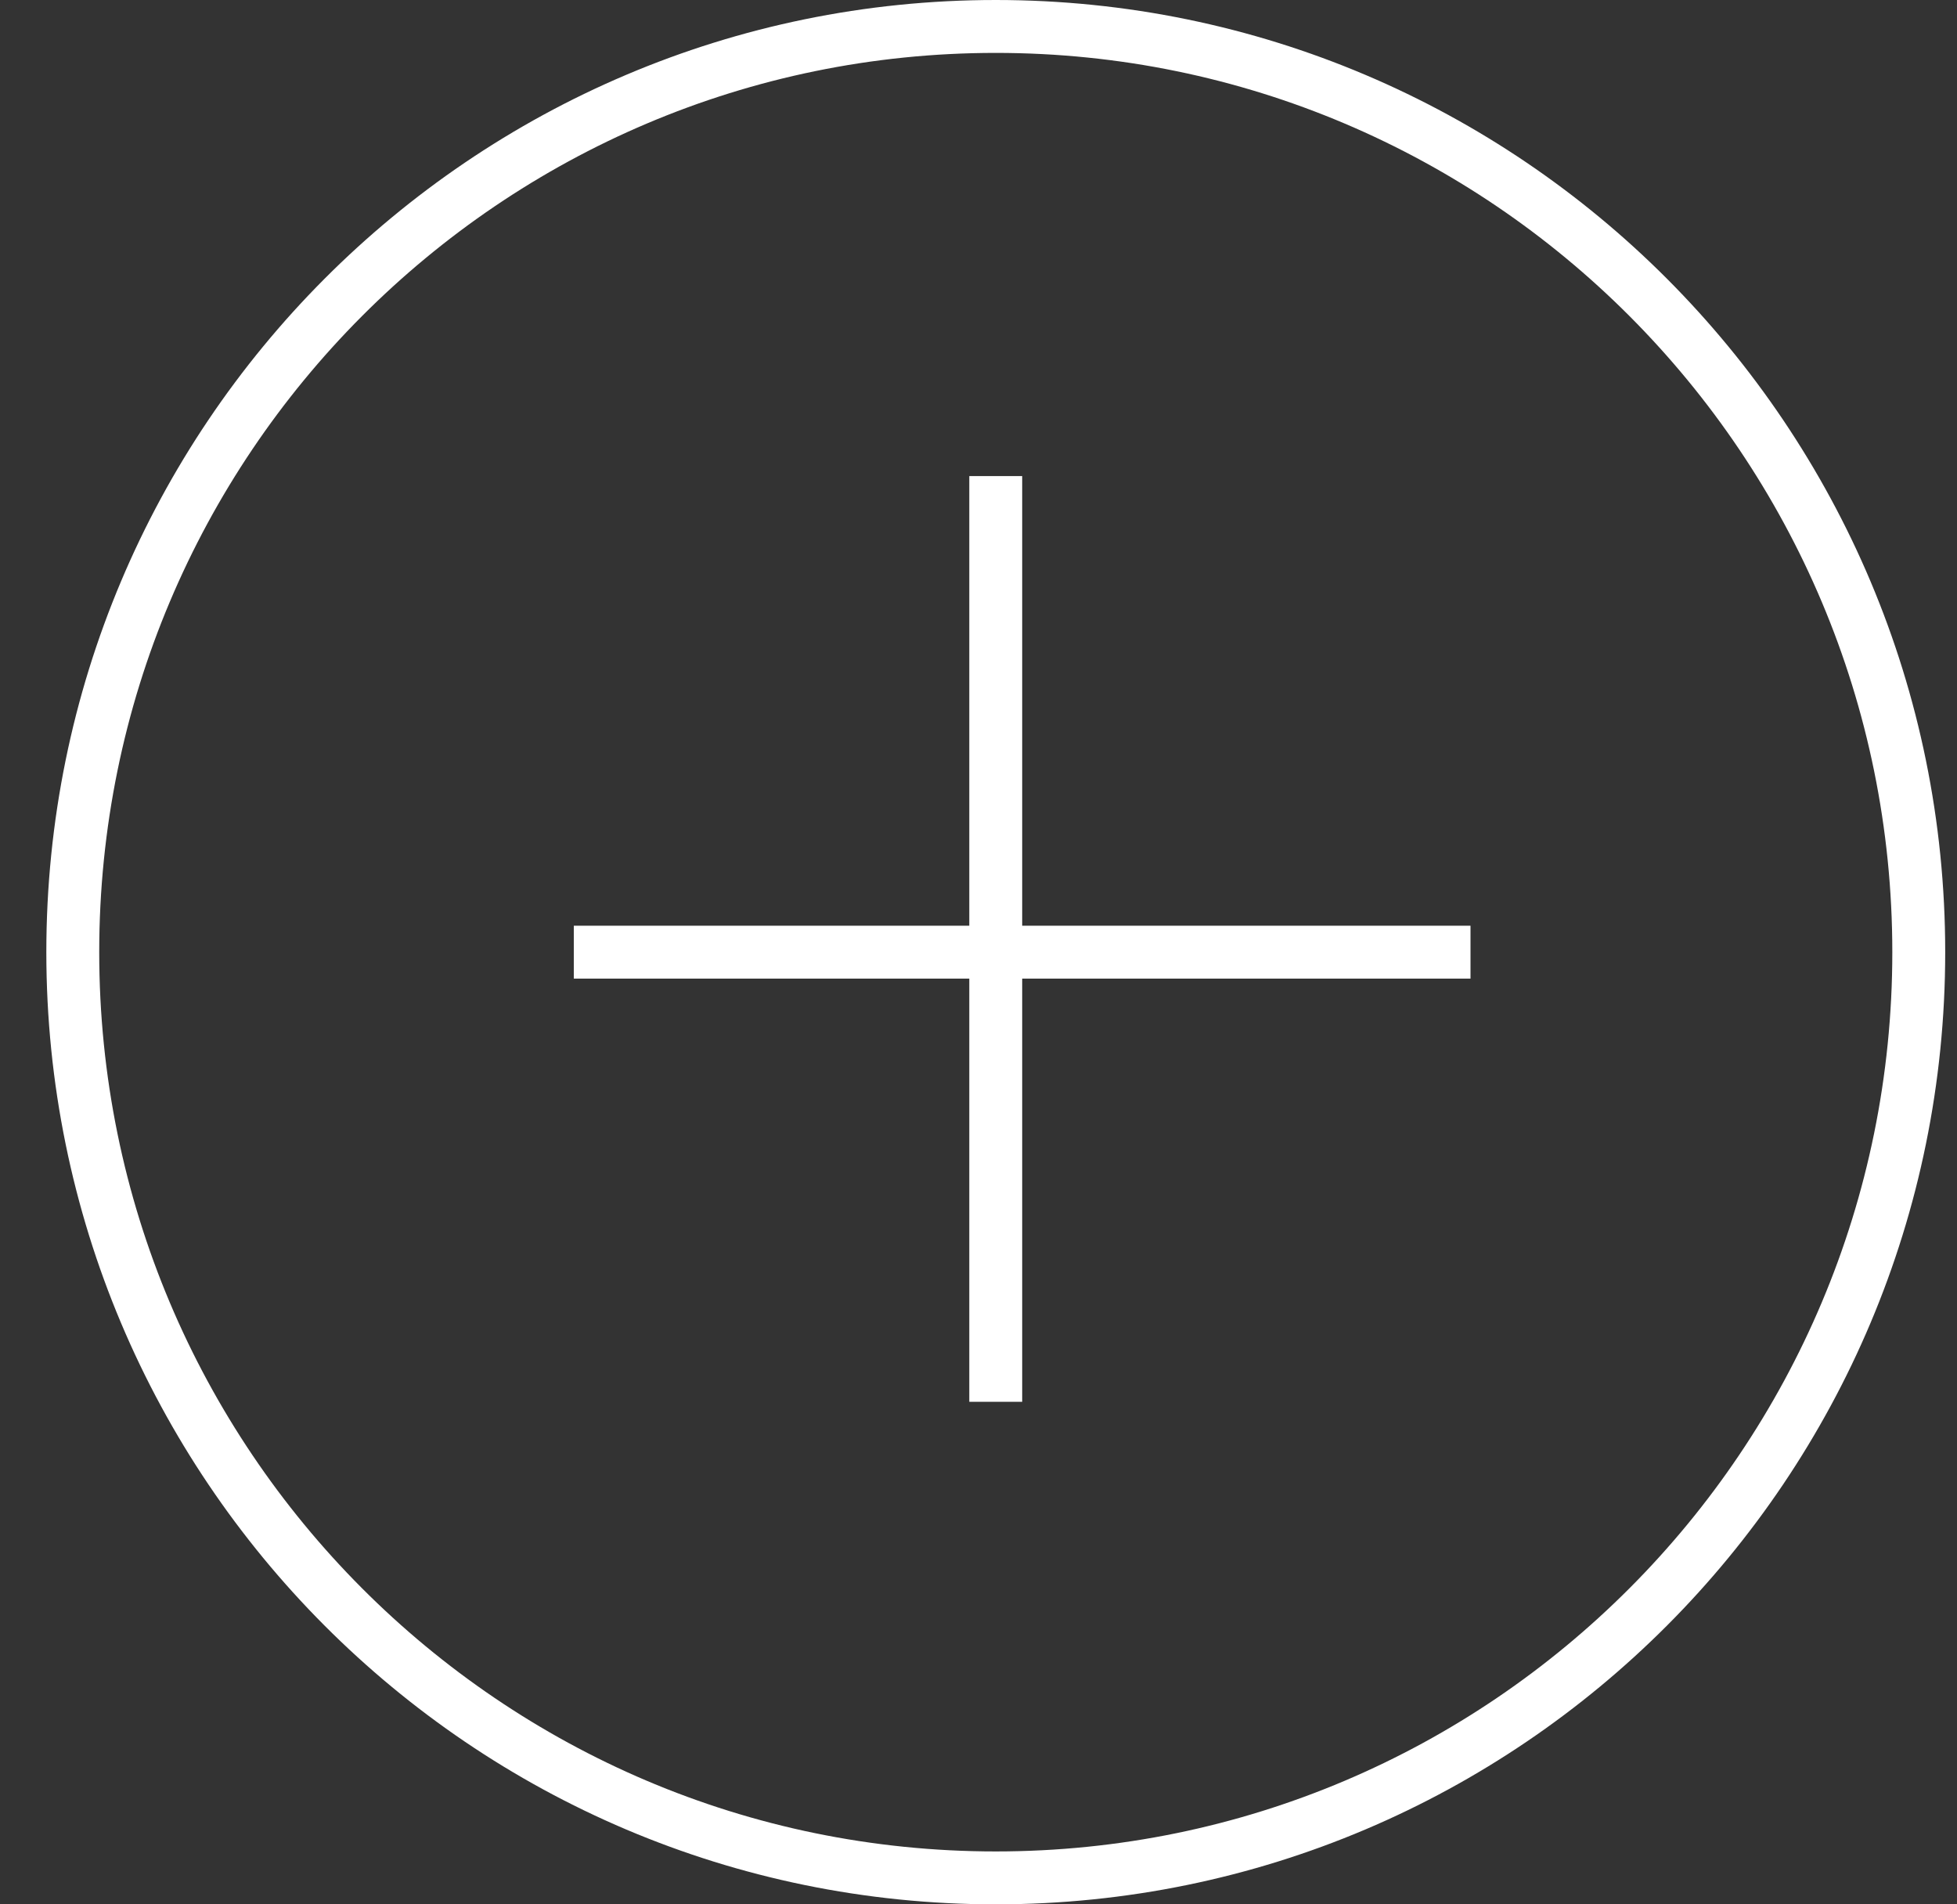<svg width="37" height="36" viewBox="0 0 37 36" fill="none" xmlns="http://www.w3.org/2000/svg">
<rect x="0" y="0" width="37" height="36" fill="#333333" stroke="none"/>
<path d="M36.277 18C36.277 27.666 28.463 35.5 18.826 35.5C9.19 35.5 1.376 27.666 1.376 18C1.376 8.334 9.19 0.5 18.826 0.5C28.463 0.5 36.277 8.334 36.277 18Z" stroke="white"/>
<path d="M18.826 9V17.75V26.5" stroke="white"/>
<path d="M27.802 18H19.325H10.849" stroke="white"/>
</svg>
